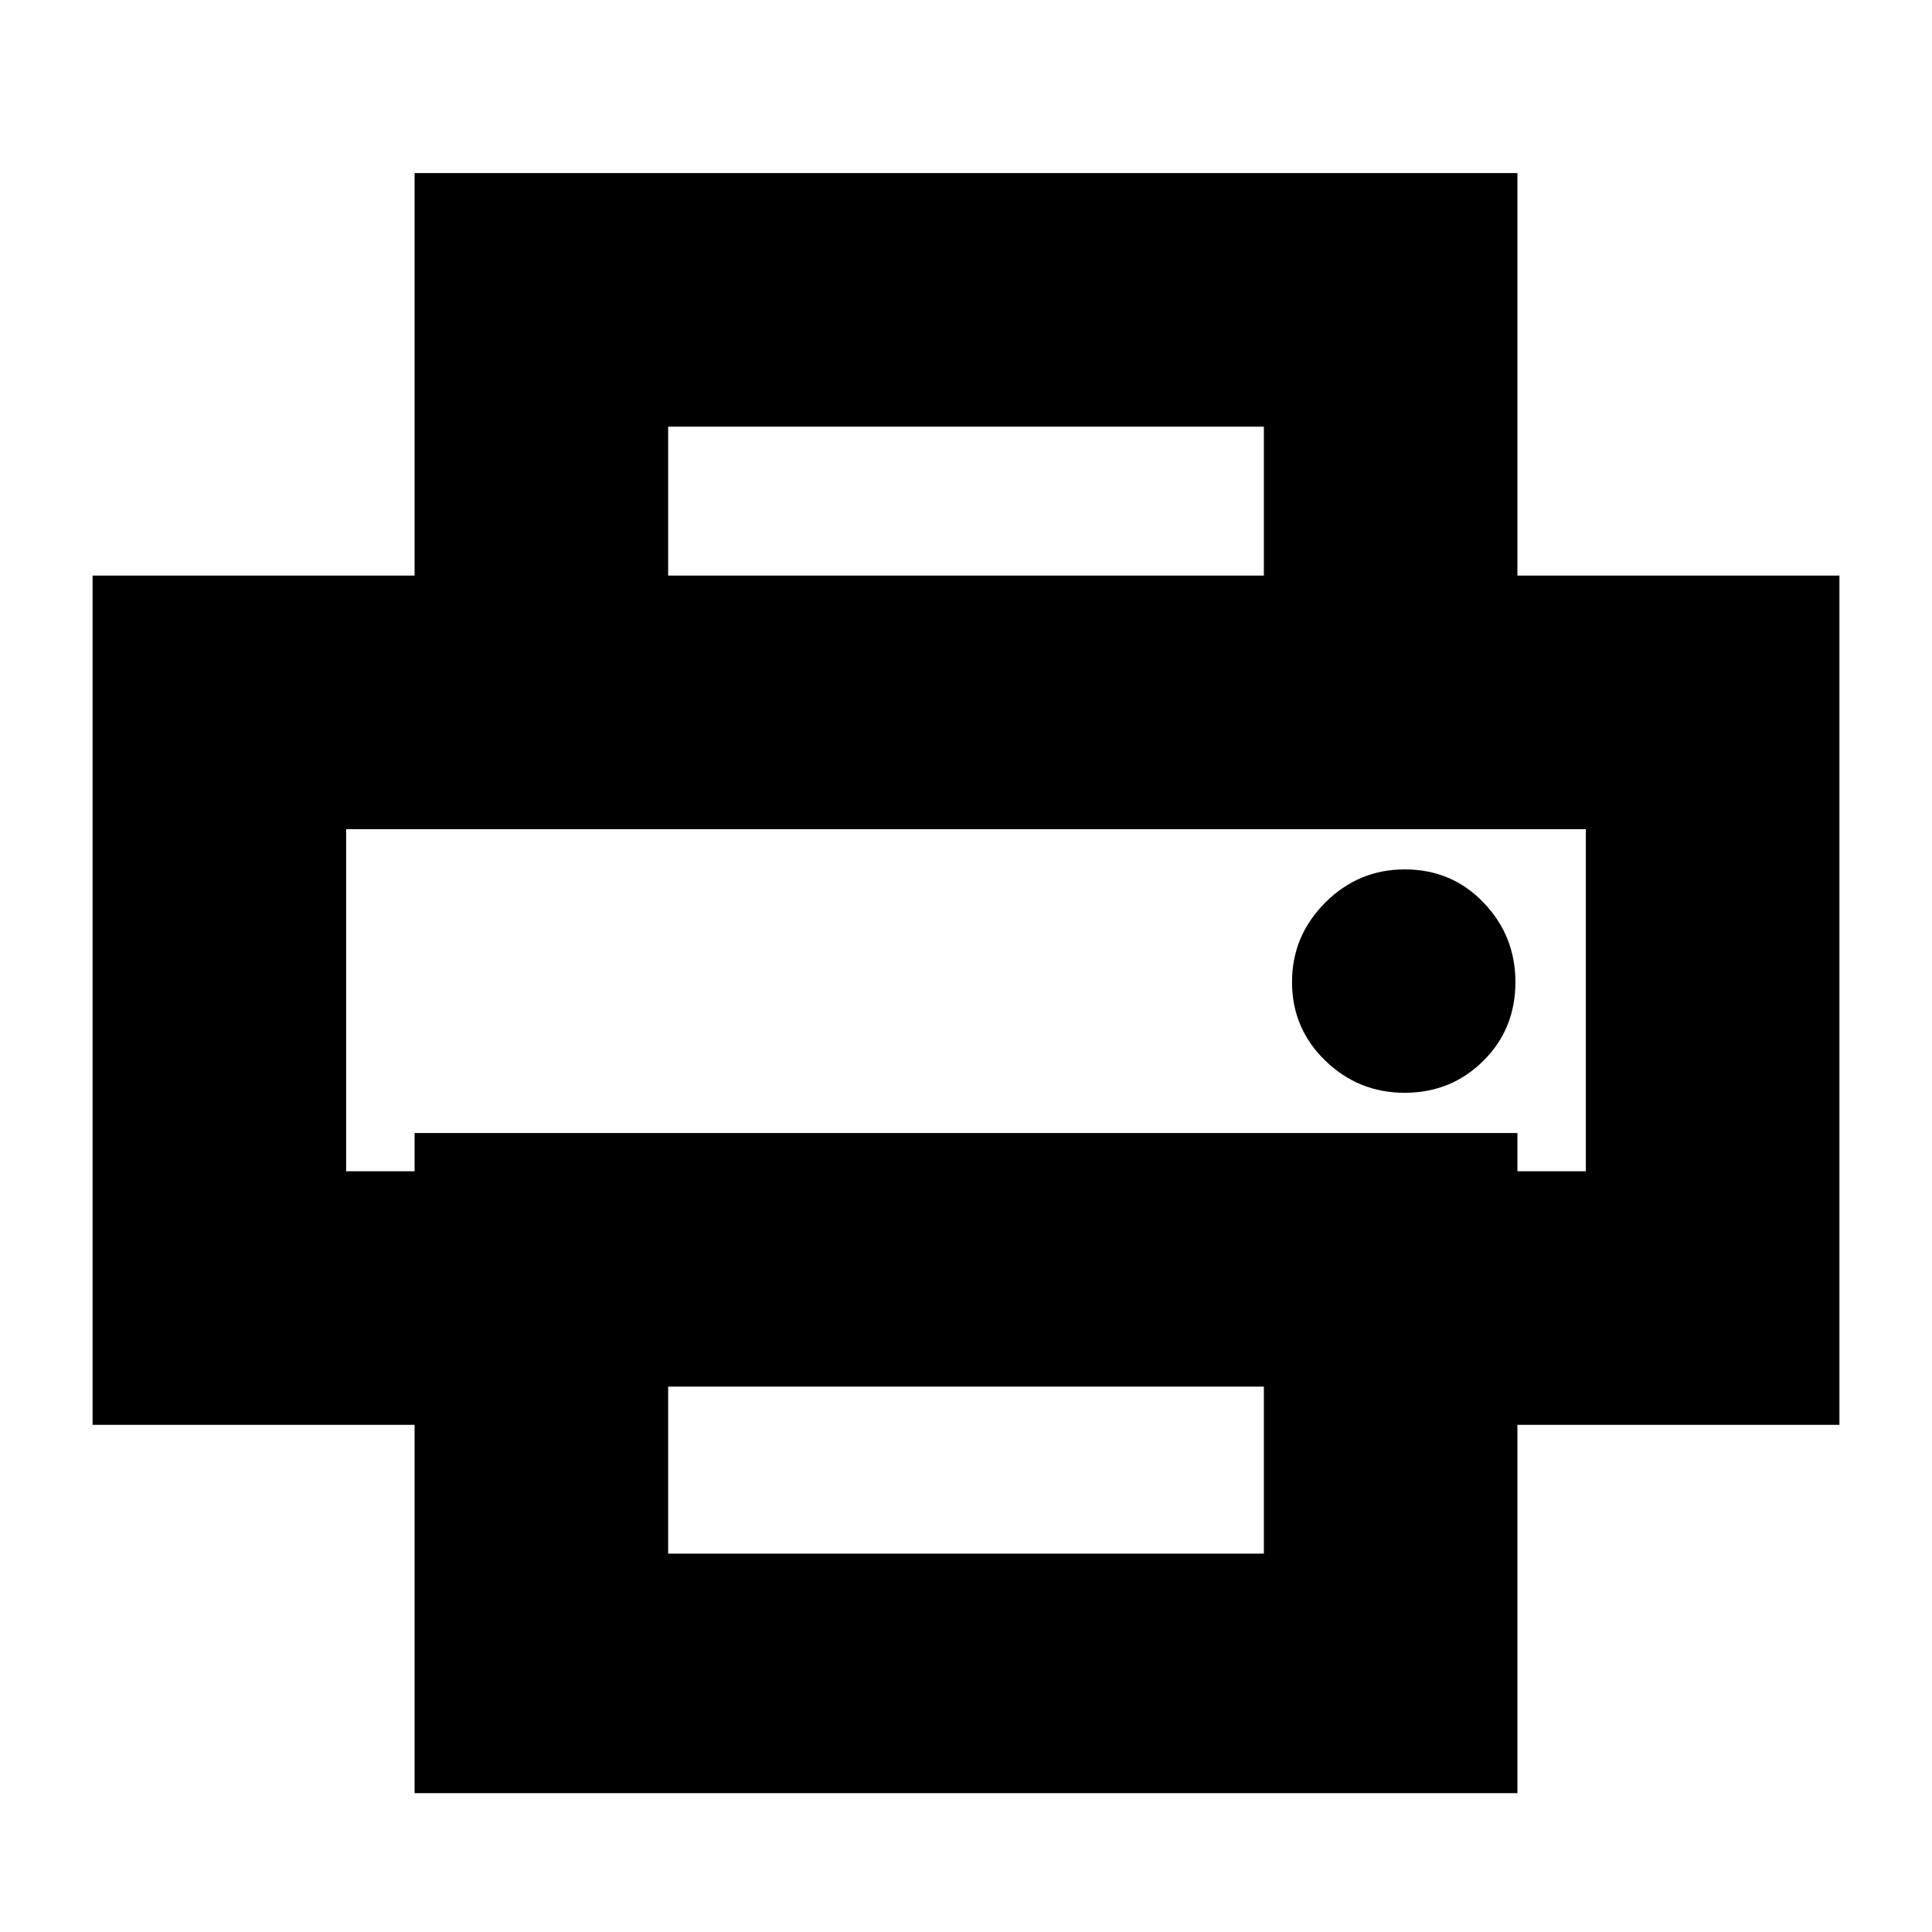 <svg xmlns="http://www.w3.org/2000/svg" height="24" viewBox="0 -960 960 960" width="24"><path d="M628-674v-74H332v74H206v-200h548v200H628ZM172-548h616-616Zm526 131q23 0 39-15.81 16-15.82 16-39.19 0-23-15.81-39.5T698-528q-23 0-39.5 16.5T642-472q0 23 16.5 39t39.5 16Zm-70 229v-83H332v83h296ZM754-69H206v-183H46v-422h868v422H754v183Zm34-309v-170H172v170h34v-19h548v19h34Z"/></svg>